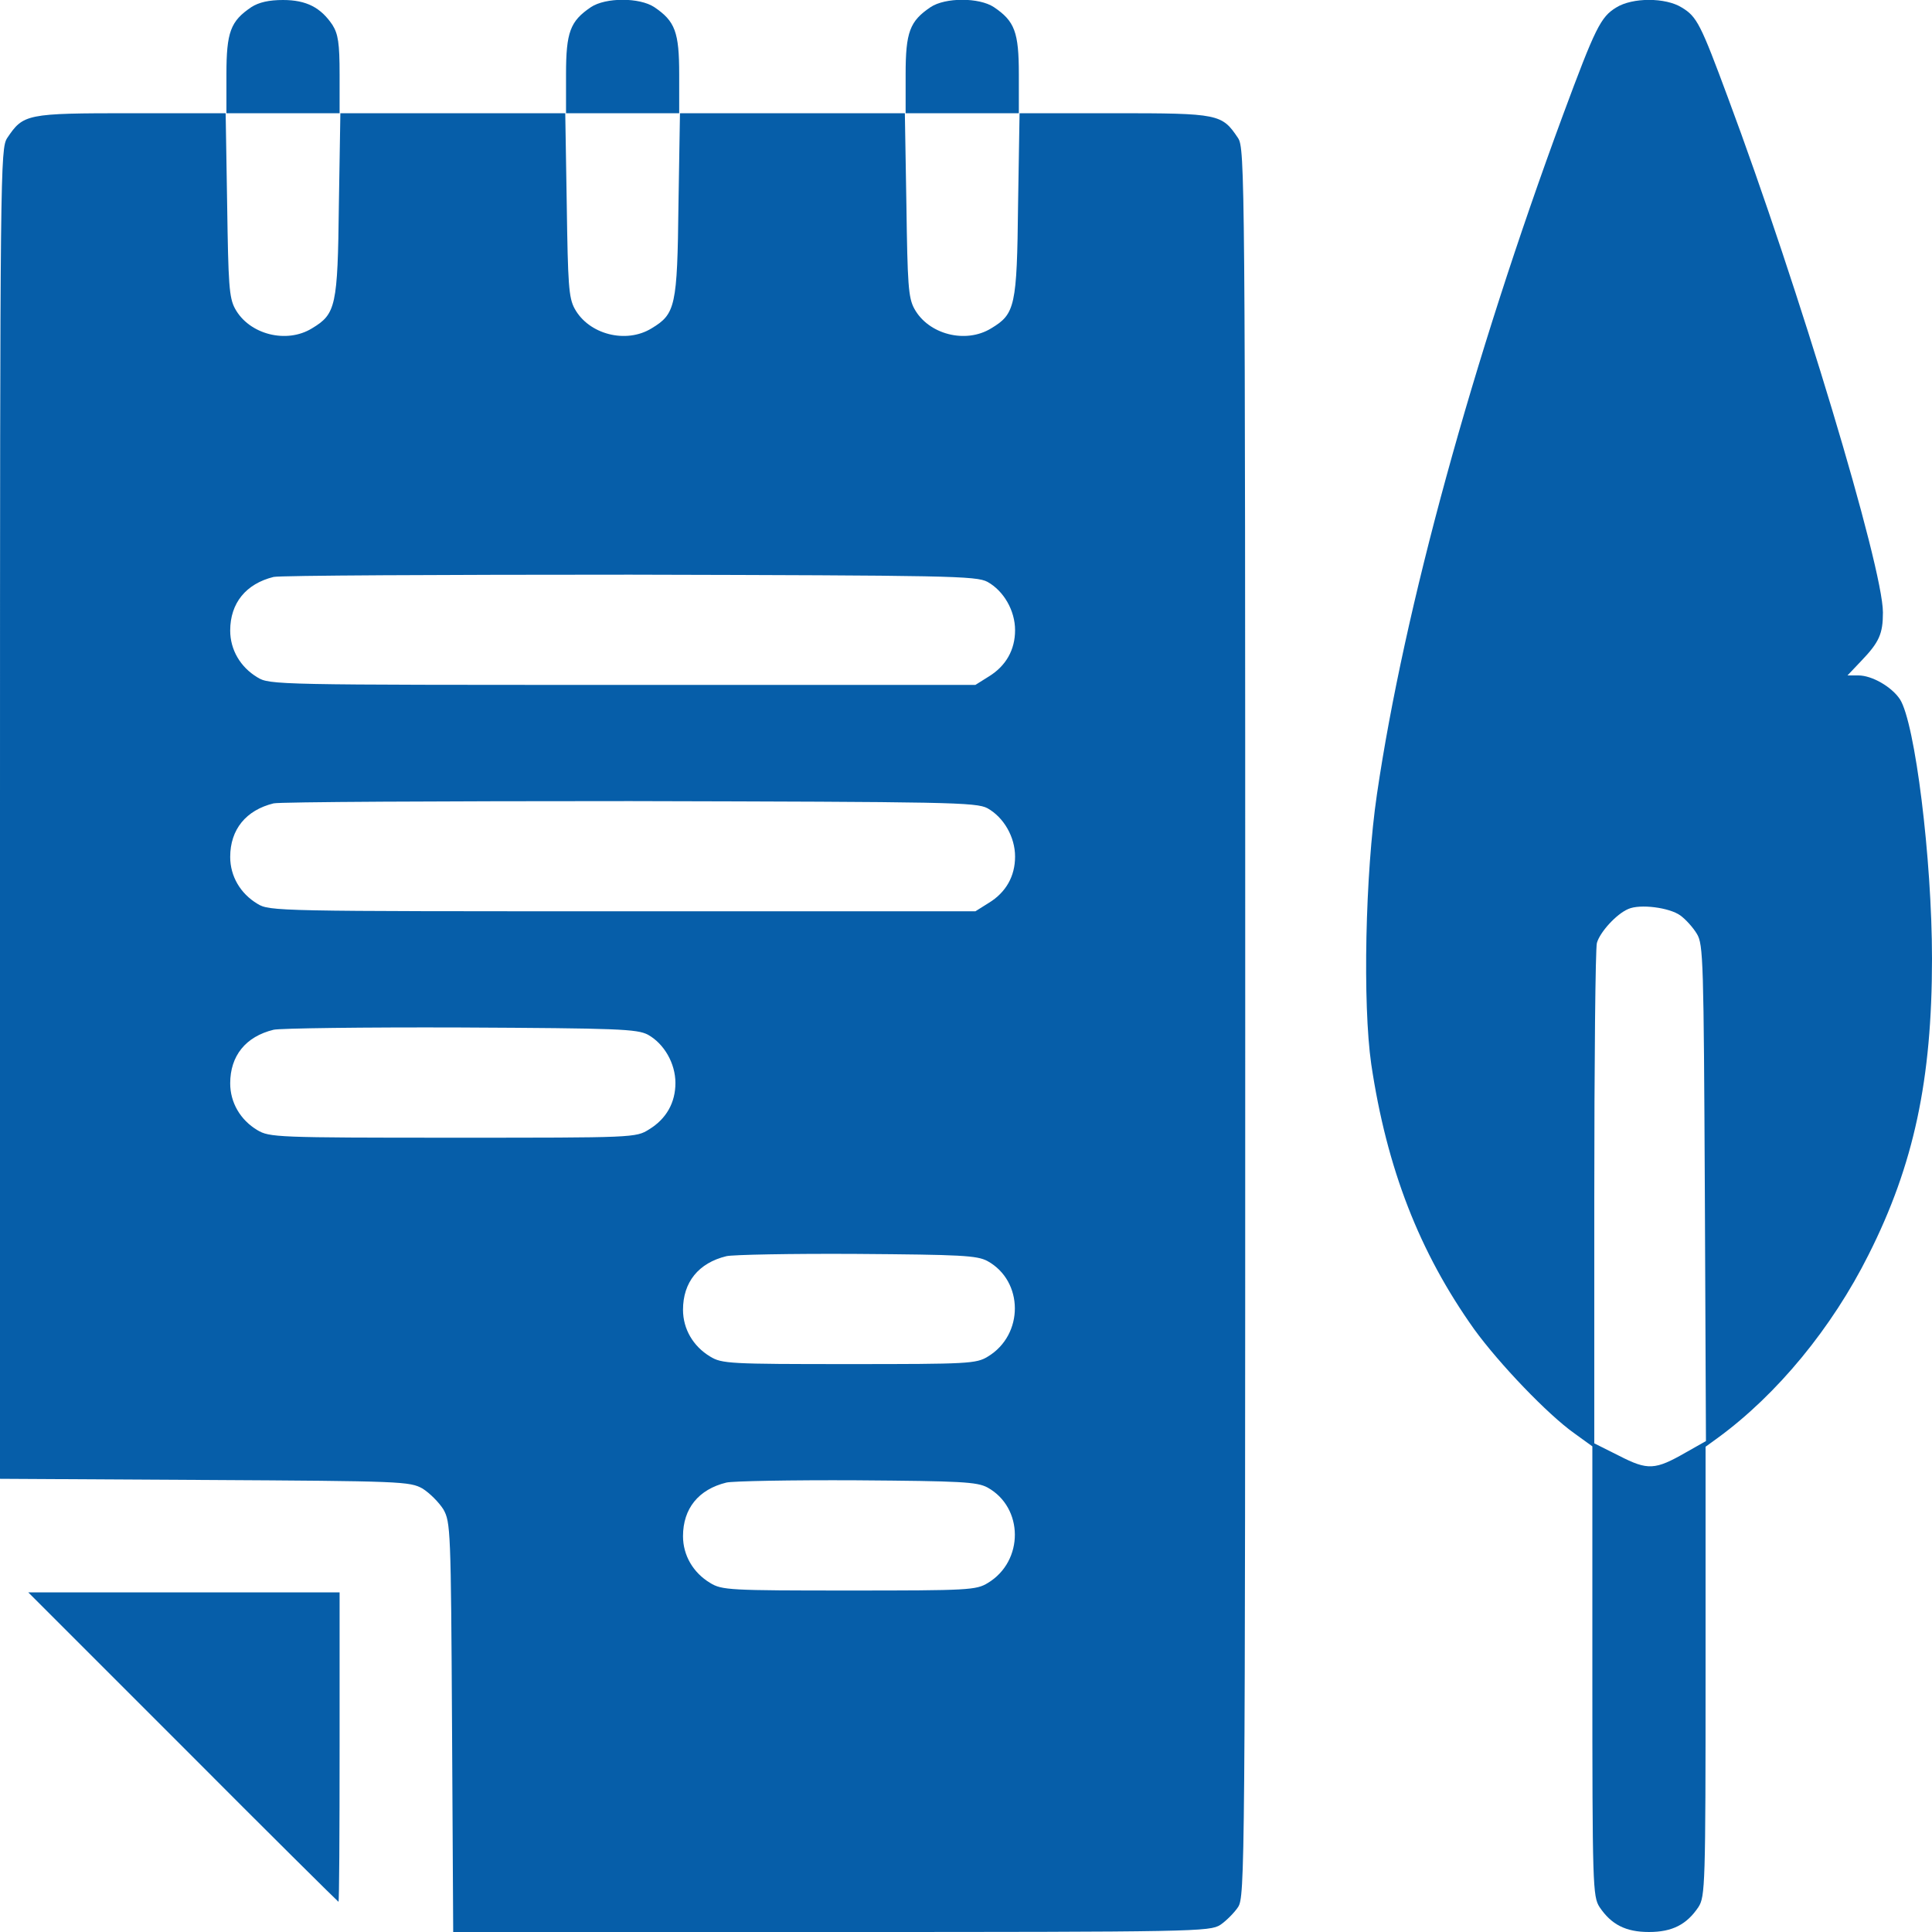 <svg width="40" height="40" viewBox="0 0 40 40" fill="none" xmlns="http://www.w3.org/2000/svg">
<g clip-path="url(#clip0_2154_41945)">
<path d="M5.203 0.148C4.773 0.438 4.688 0.664 4.688 1.539V2.344H2.719C0.539 2.344 0.484 2.359 0.148 2.859C0.008 3.078 0 3.5 0 16.852V30.617L4.234 30.641C8.336 30.664 8.484 30.672 8.75 30.82C8.898 30.914 9.086 31.102 9.18 31.25C9.328 31.516 9.336 31.664 9.359 35.766L9.383 40H17.211C24.75 40 25.047 39.992 25.266 39.852C25.383 39.773 25.555 39.602 25.633 39.484C25.773 39.266 25.781 38.758 25.781 21.172C25.781 3.586 25.773 3.078 25.633 2.859C25.297 2.359 25.242 2.344 23.07 2.344H21.094V1.539C21.094 0.664 21.008 0.438 20.578 0.148C20.273 -0.055 19.57 -0.055 19.266 0.148C18.836 0.438 18.75 0.664 18.75 1.539V2.344H16.406H14.062V1.539C14.062 0.664 13.977 0.438 13.547 0.148C13.242 -0.055 12.539 -0.055 12.234 0.148C11.805 0.438 11.719 0.664 11.719 1.539V2.344H9.375H7.031V1.539C7.031 0.891 7 0.703 6.883 0.516C6.641 0.156 6.344 0 5.859 0C5.57 0 5.359 0.047 5.203 0.148ZM7.016 4.234C6.992 6.344 6.953 6.5 6.461 6.797C5.93 7.125 5.156 6.922 4.867 6.391C4.742 6.164 4.727 5.883 4.703 4.234L4.672 2.344H5.859H7.047L7.016 4.234ZM14.047 4.234C14.023 6.344 13.984 6.5 13.492 6.797C12.961 7.125 12.188 6.922 11.898 6.391C11.773 6.164 11.758 5.883 11.734 4.234L11.703 2.344H12.891H14.078L14.047 4.234ZM21.078 4.234C21.055 6.344 21.016 6.5 20.523 6.797C19.992 7.125 19.219 6.922 18.93 6.391C18.805 6.164 18.789 5.883 18.766 4.234L18.734 2.344H19.922H21.109L21.078 4.234ZM20.445 12.047C20.781 12.234 21.016 12.641 21.016 13.047C21.016 13.453 20.828 13.789 20.469 14.008L20.195 14.18H12.891C5.727 14.18 5.578 14.18 5.328 14.023C4.977 13.812 4.766 13.453 4.766 13.055C4.766 12.484 5.094 12.086 5.664 11.945C5.789 11.914 9.117 11.898 13.047 11.898C19.656 11.914 20.211 11.922 20.445 12.047ZM20.445 16.734C20.781 16.922 21.016 17.328 21.016 17.734C21.016 18.141 20.828 18.477 20.469 18.695L20.195 18.867H12.891C5.727 18.867 5.578 18.867 5.328 18.711C4.977 18.5 4.766 18.141 4.766 17.742C4.766 17.172 5.094 16.773 5.664 16.633C5.789 16.602 9.117 16.586 13.047 16.586C19.656 16.602 20.211 16.609 20.445 16.734ZM13.414 21.422C13.75 21.609 13.984 22.016 13.984 22.422C13.984 22.828 13.797 23.164 13.438 23.383C13.164 23.555 13.133 23.555 9.375 23.555C5.727 23.555 5.578 23.547 5.328 23.398C4.977 23.188 4.766 22.828 4.766 22.43C4.766 21.859 5.086 21.461 5.664 21.32C5.789 21.289 7.531 21.266 9.531 21.273C12.812 21.289 13.188 21.305 13.414 21.422ZM20.445 26.109C21.195 26.523 21.203 27.633 20.453 28.086C20.211 28.234 20.055 28.242 17.578 28.242C15.102 28.242 14.945 28.234 14.703 28.086C14.352 27.875 14.141 27.516 14.141 27.117C14.141 26.547 14.461 26.148 15.039 26.008C15.164 25.977 16.383 25.953 17.734 25.961C19.898 25.977 20.227 25.992 20.445 26.109ZM20.445 30.797C21.195 31.211 21.203 32.32 20.453 32.773C20.211 32.922 20.055 32.93 17.578 32.93C15.102 32.93 14.945 32.922 14.703 32.773C14.352 32.562 14.141 32.203 14.141 31.805C14.141 31.234 14.461 30.836 15.039 30.695C15.164 30.664 16.383 30.641 17.734 30.648C19.898 30.664 20.227 30.68 20.445 30.797Z" fill="#065EA9"/>
<path d="M33.461 0.156C33.14 0.352 33.031 0.57 32.359 2.383C30.492 7.438 29.07 12.609 28.508 16.445C28.265 18.094 28.211 20.789 28.39 22.031C28.711 24.188 29.383 25.922 30.523 27.523C31.039 28.234 32.047 29.289 32.601 29.68L32.968 29.945V34.602C32.968 39.031 32.976 39.266 33.117 39.484C33.359 39.844 33.656 40 34.14 40C34.625 40 34.922 39.844 35.164 39.484C35.304 39.266 35.312 39.031 35.312 34.602V29.953L35.57 29.766C36.797 28.867 37.929 27.492 38.687 25.977C39.625 24.117 40 22.352 40 19.852C40 17.773 39.648 14.961 39.336 14.477C39.164 14.219 38.758 13.984 38.476 13.984H38.25L38.531 13.688C38.906 13.297 38.984 13.125 38.984 12.68C38.984 11.742 37.242 5.953 35.773 2.016C35.211 0.5 35.133 0.344 34.82 0.156C34.484 -0.055 33.797 -0.055 33.461 0.156ZM34.789 18.953C34.898 19.031 35.054 19.203 35.133 19.336C35.265 19.555 35.273 19.883 35.297 24.703L35.32 29.836L34.906 30.07C34.265 30.438 34.117 30.445 33.523 30.141L33.008 29.883V24.805C33.008 22.008 33.031 19.633 33.062 19.523C33.125 19.297 33.468 18.922 33.711 18.82C33.953 18.711 34.562 18.789 34.789 18.953Z" fill="#065EA9"/>
<path d="M3.789 36.172C5.547 37.938 7 39.375 7.008 39.375C7.023 39.375 7.031 37.938 7.031 36.172V32.969H3.812H0.586L3.789 36.172Z" fill="#065EA9"/>
</g>
<defs>
<clipPath id="clip0_2154_41945">
<rect width="40" height="40" fill="white"/>
</clipPath>
</defs>
</svg>

